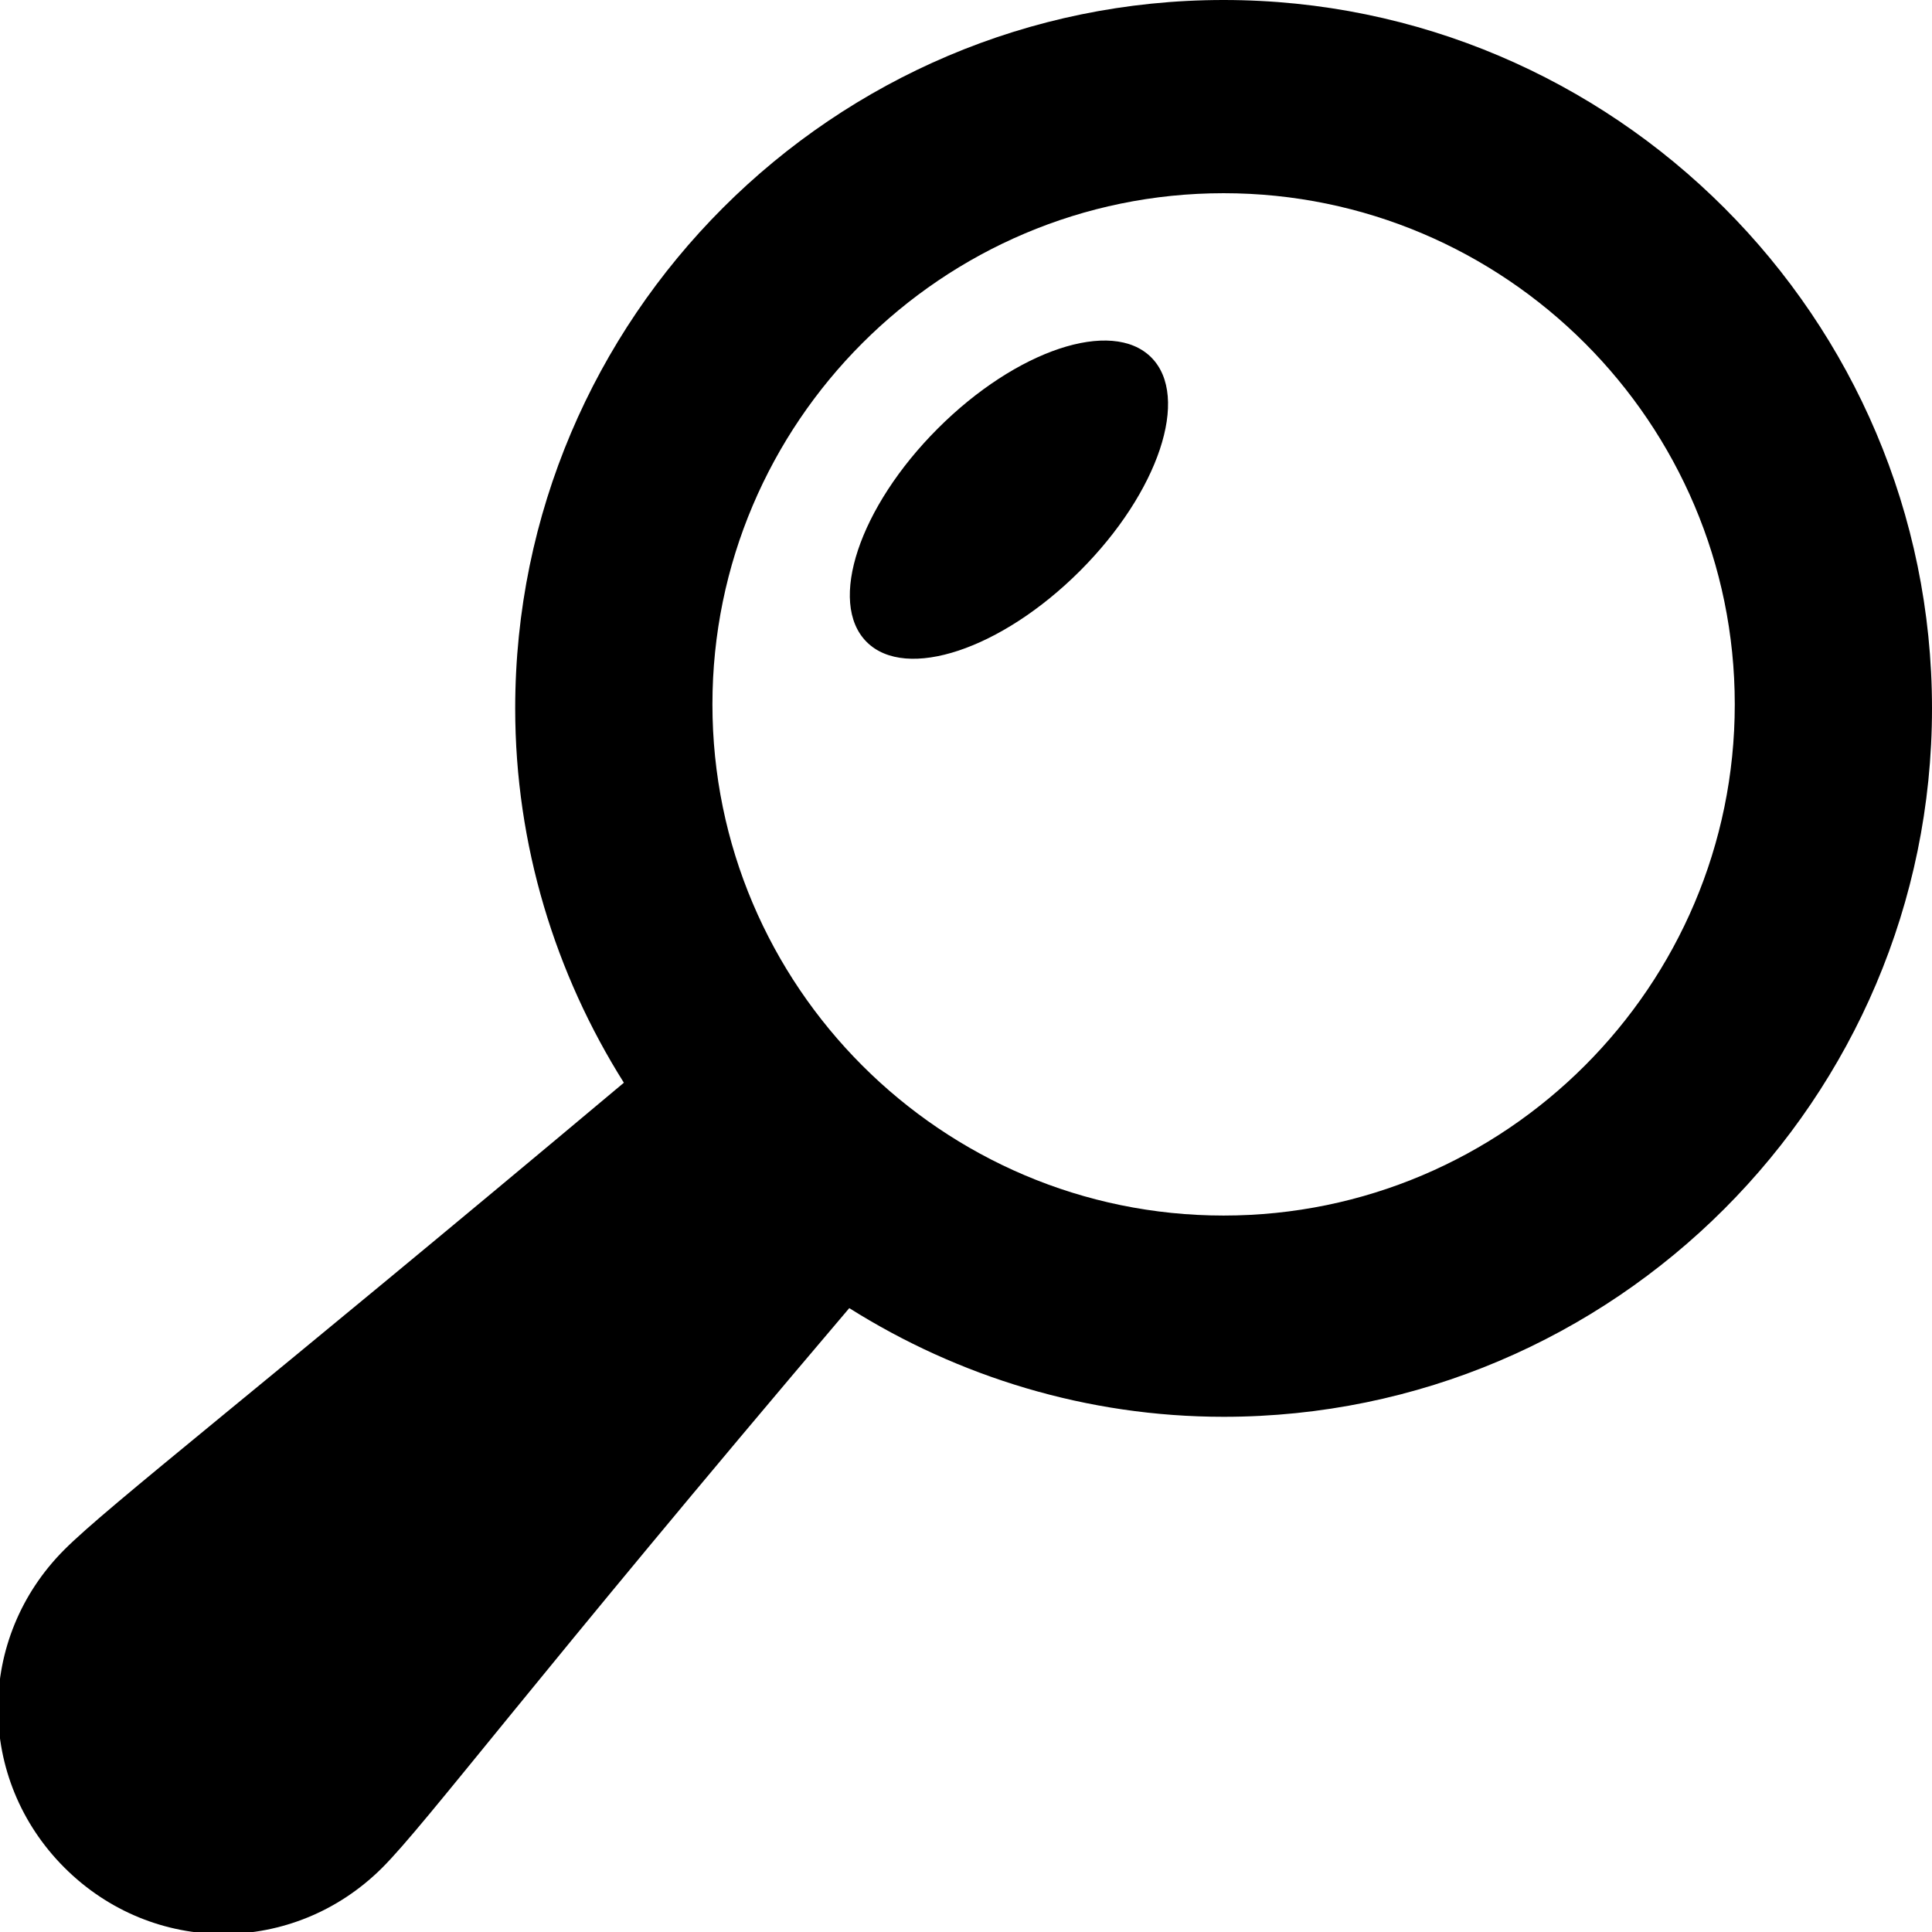 <svg height='100px' width='100px'  fill="#000000" xmlns="http://www.w3.org/2000/svg" xmlns:xlink="http://www.w3.org/1999/xlink" version="1.1" x="0px" y="0px" viewBox="0 0 48 48" enable-background="new 0 0 48 48" xml:space="preserve"><g><path d="M30.4,0c-9.7,0-17.6,7.9-17.6,17.6c0,3.4,1,6.6,2.7,9.3C6.2,34.7,2.7,37.4,1.6,38.5c-2.2,2.2-2.2,5.7,0,7.9   c2.2,2.2,5.7,2.2,7.9,0c1.1-1.1,3.7-4.6,11.6-13.9c2.7,1.7,5.9,2.7,9.3,2.7c9.7,0,17.6-7.9,17.6-17.6C48,7.9,40.1,0,30.4,0z    M30.4,30.2c-7,0-12.7-5.7-12.7-12.7c0-7,5.7-12.7,12.7-12.7c7,0,12.7,5.7,12.7,12.7C43.1,24.5,37.4,30.2,30.4,30.2z"></path><ellipse transform="matrix(-0.707 -0.707 0.707 -0.707 33.975 38.997)" cx="25.1" cy="12.5" rx="2.5" ry="5"></ellipse></g></svg>